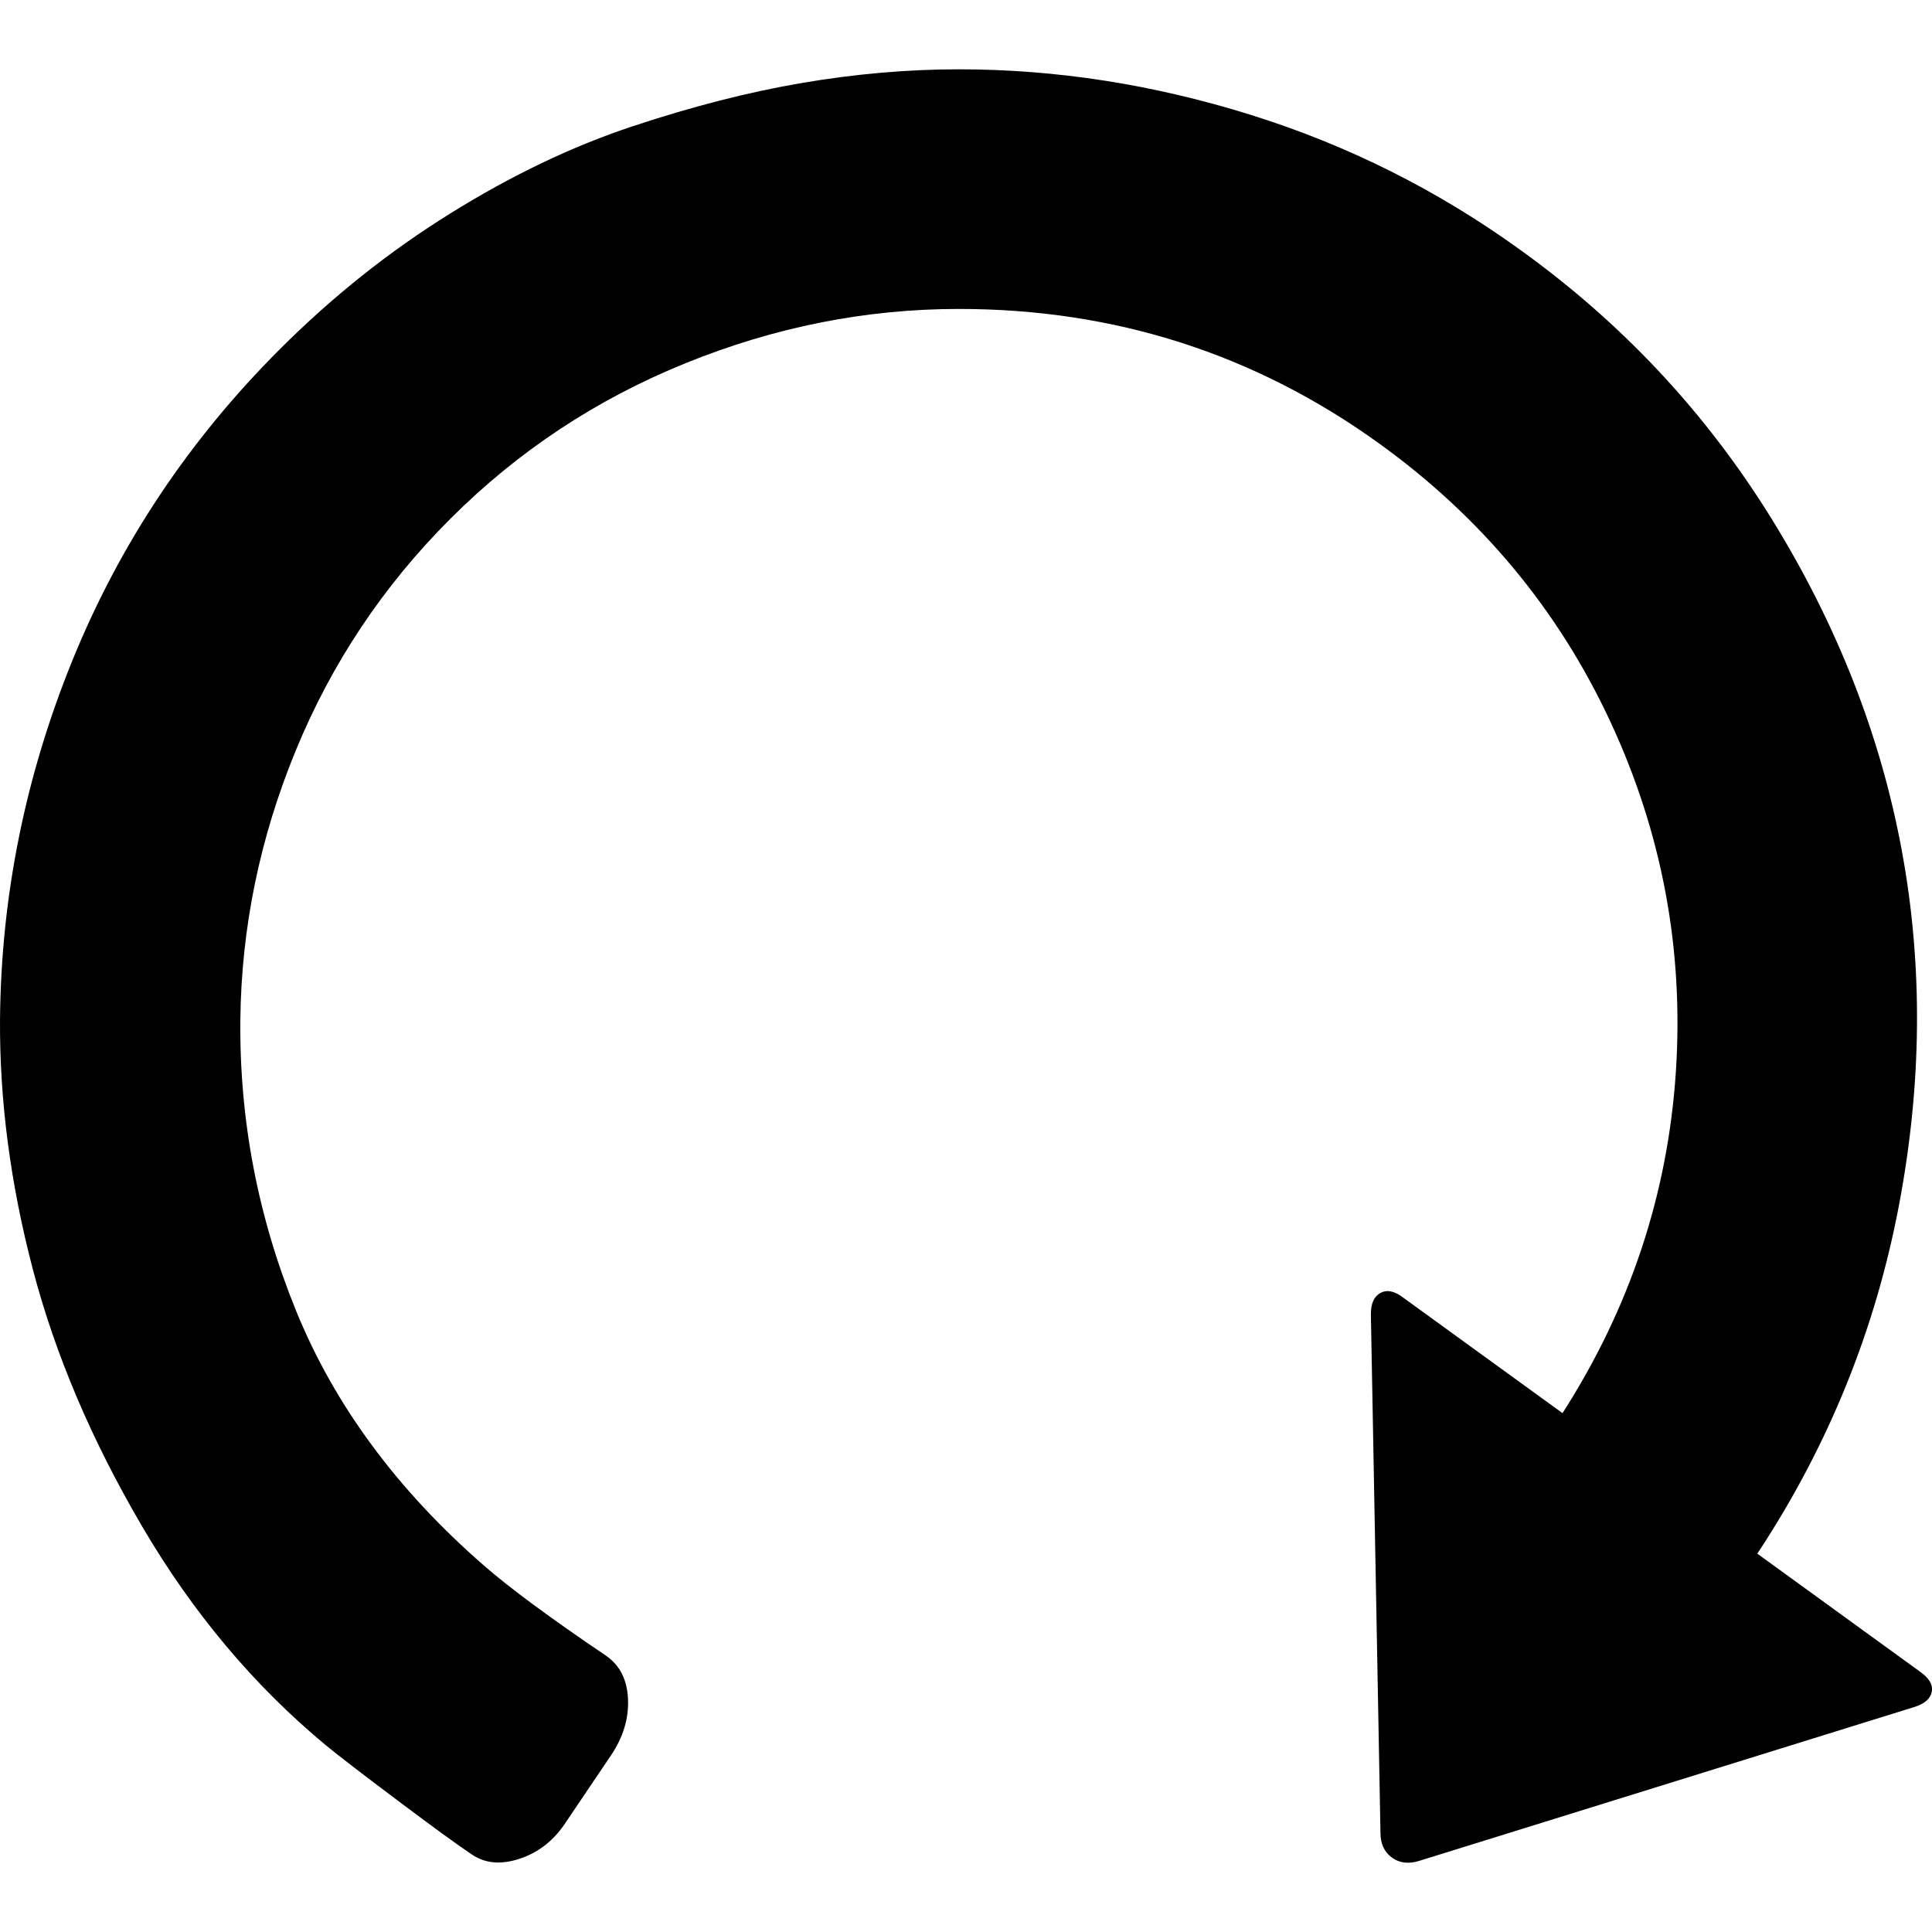 <?xml version="1.0" encoding="UTF-8" standalone="no"?>
<svg
   xmlns:dc="http://purl.org/dc/elements/1.1/"
   xmlns:cc="http://creativecommons.org/ns#"
   xmlns:rdf="http://www.w3.org/1999/02/22-rdf-syntax-ns#"
   xmlns:svg="http://www.w3.org/2000/svg"
   xmlns="http://www.w3.org/2000/svg"
   xmlns:sodipodi="http://sodipodi.sourceforge.net/DTD/sodipodi-0.dtd"
   xmlns:inkscape="http://www.inkscape.org/namespaces/inkscape"
   version="1.1"
   width="32px"
   height="32px"
   id="svg2985"
   inkscape:version="0.91 r13725"
   sodipodi:docname="arrowrefresh_s.svg">
  <defs
     id="defs2993" />
  <sodipodi:namedview
     pagecolor="#ffffff"
     bordercolor="#666666"
     borderopacity="1"
     objecttolerance="10"
     gridtolerance="10"
     guidetolerance="10"
     inkscape:pageopacity="0"
     inkscape:pageshadow="2"
     inkscape:window-width="1280"
     inkscape:window-height="972"
     id="namedview2991"
     showgrid="false"
     inkscape:zoom="7.375"
     inkscape:cx="-16.40678"
     inkscape:cy="16"
     inkscape:window-x="-8"
     inkscape:window-y="-8"
     inkscape:window-maximized="1"
     inkscape:current-layer="svg2985" />
  <g
     id="g2987"
     transform="matrix(0.013,0,0,-0.013,-1.443,33.524)" />
  <path
     d="m 15.882,1.148 q 2.42,0 4.833,0.754 2.413,0.754 4.463,2.235 2.539,1.825 4.166,4.457 1.627,2.632 2.156,5.495 0.529,2.863 -0.053,5.905 -0.582,3.042 -2.288,5.66 l -0.053,0.079 2.698,1.957 q 0.225,0.159 0.192,0.331 -0.033,0.172 -0.284,0.251 l -8.212,2.552 q -0.264,0.079 -0.45,-0.06 Q 22.865,30.625 22.865,30.36 L 22.706,21.765 q 0,-0.264 0.159,-0.35 0.159,-0.086 0.37,0.073 l 2.645,1.918 q 1.679,-2.618 1.878,-5.66 0.198,-3.042 -1.091,-5.805 -1.289,-2.764 -3.815,-4.589 -3.094,-2.235 -6.969,-2.235 -2.314,0 -4.529,0.899 Q 9.138,6.914 7.459,8.593 5.792,10.259 4.9,12.428 q -0.893,2.169 -0.919,4.457 -0.026,2.499 0.926,4.833 0.952,2.334 3.108,4.212 0.635,0.555 2.023,1.494 0.344,0.238 0.364,0.721 0.02,0.483 -0.284,0.932 l -0.741,1.098 q -0.291,0.45 -0.76,0.608 -0.469,0.159 -0.8,-0.066 -0.357,-0.238 -1.236,-0.899 Q 5.7,29.157 5.396,28.906 3.61,27.425 2.354,25.282 1.098,23.14 0.542,21.017 -0.013,18.895 3.1153675e-4,16.885 0.027,13.817 1.204,10.927 2.381,8.038 4.629,5.79 5.938,4.48 7.459,3.535 8.979,2.589 10.474,2.093 11.968,1.597 13.29,1.373 14.613,1.148 15.882,1.148 Z"
     id="path2989"
     inkscape:connector-curvature="0" />
</svg>
